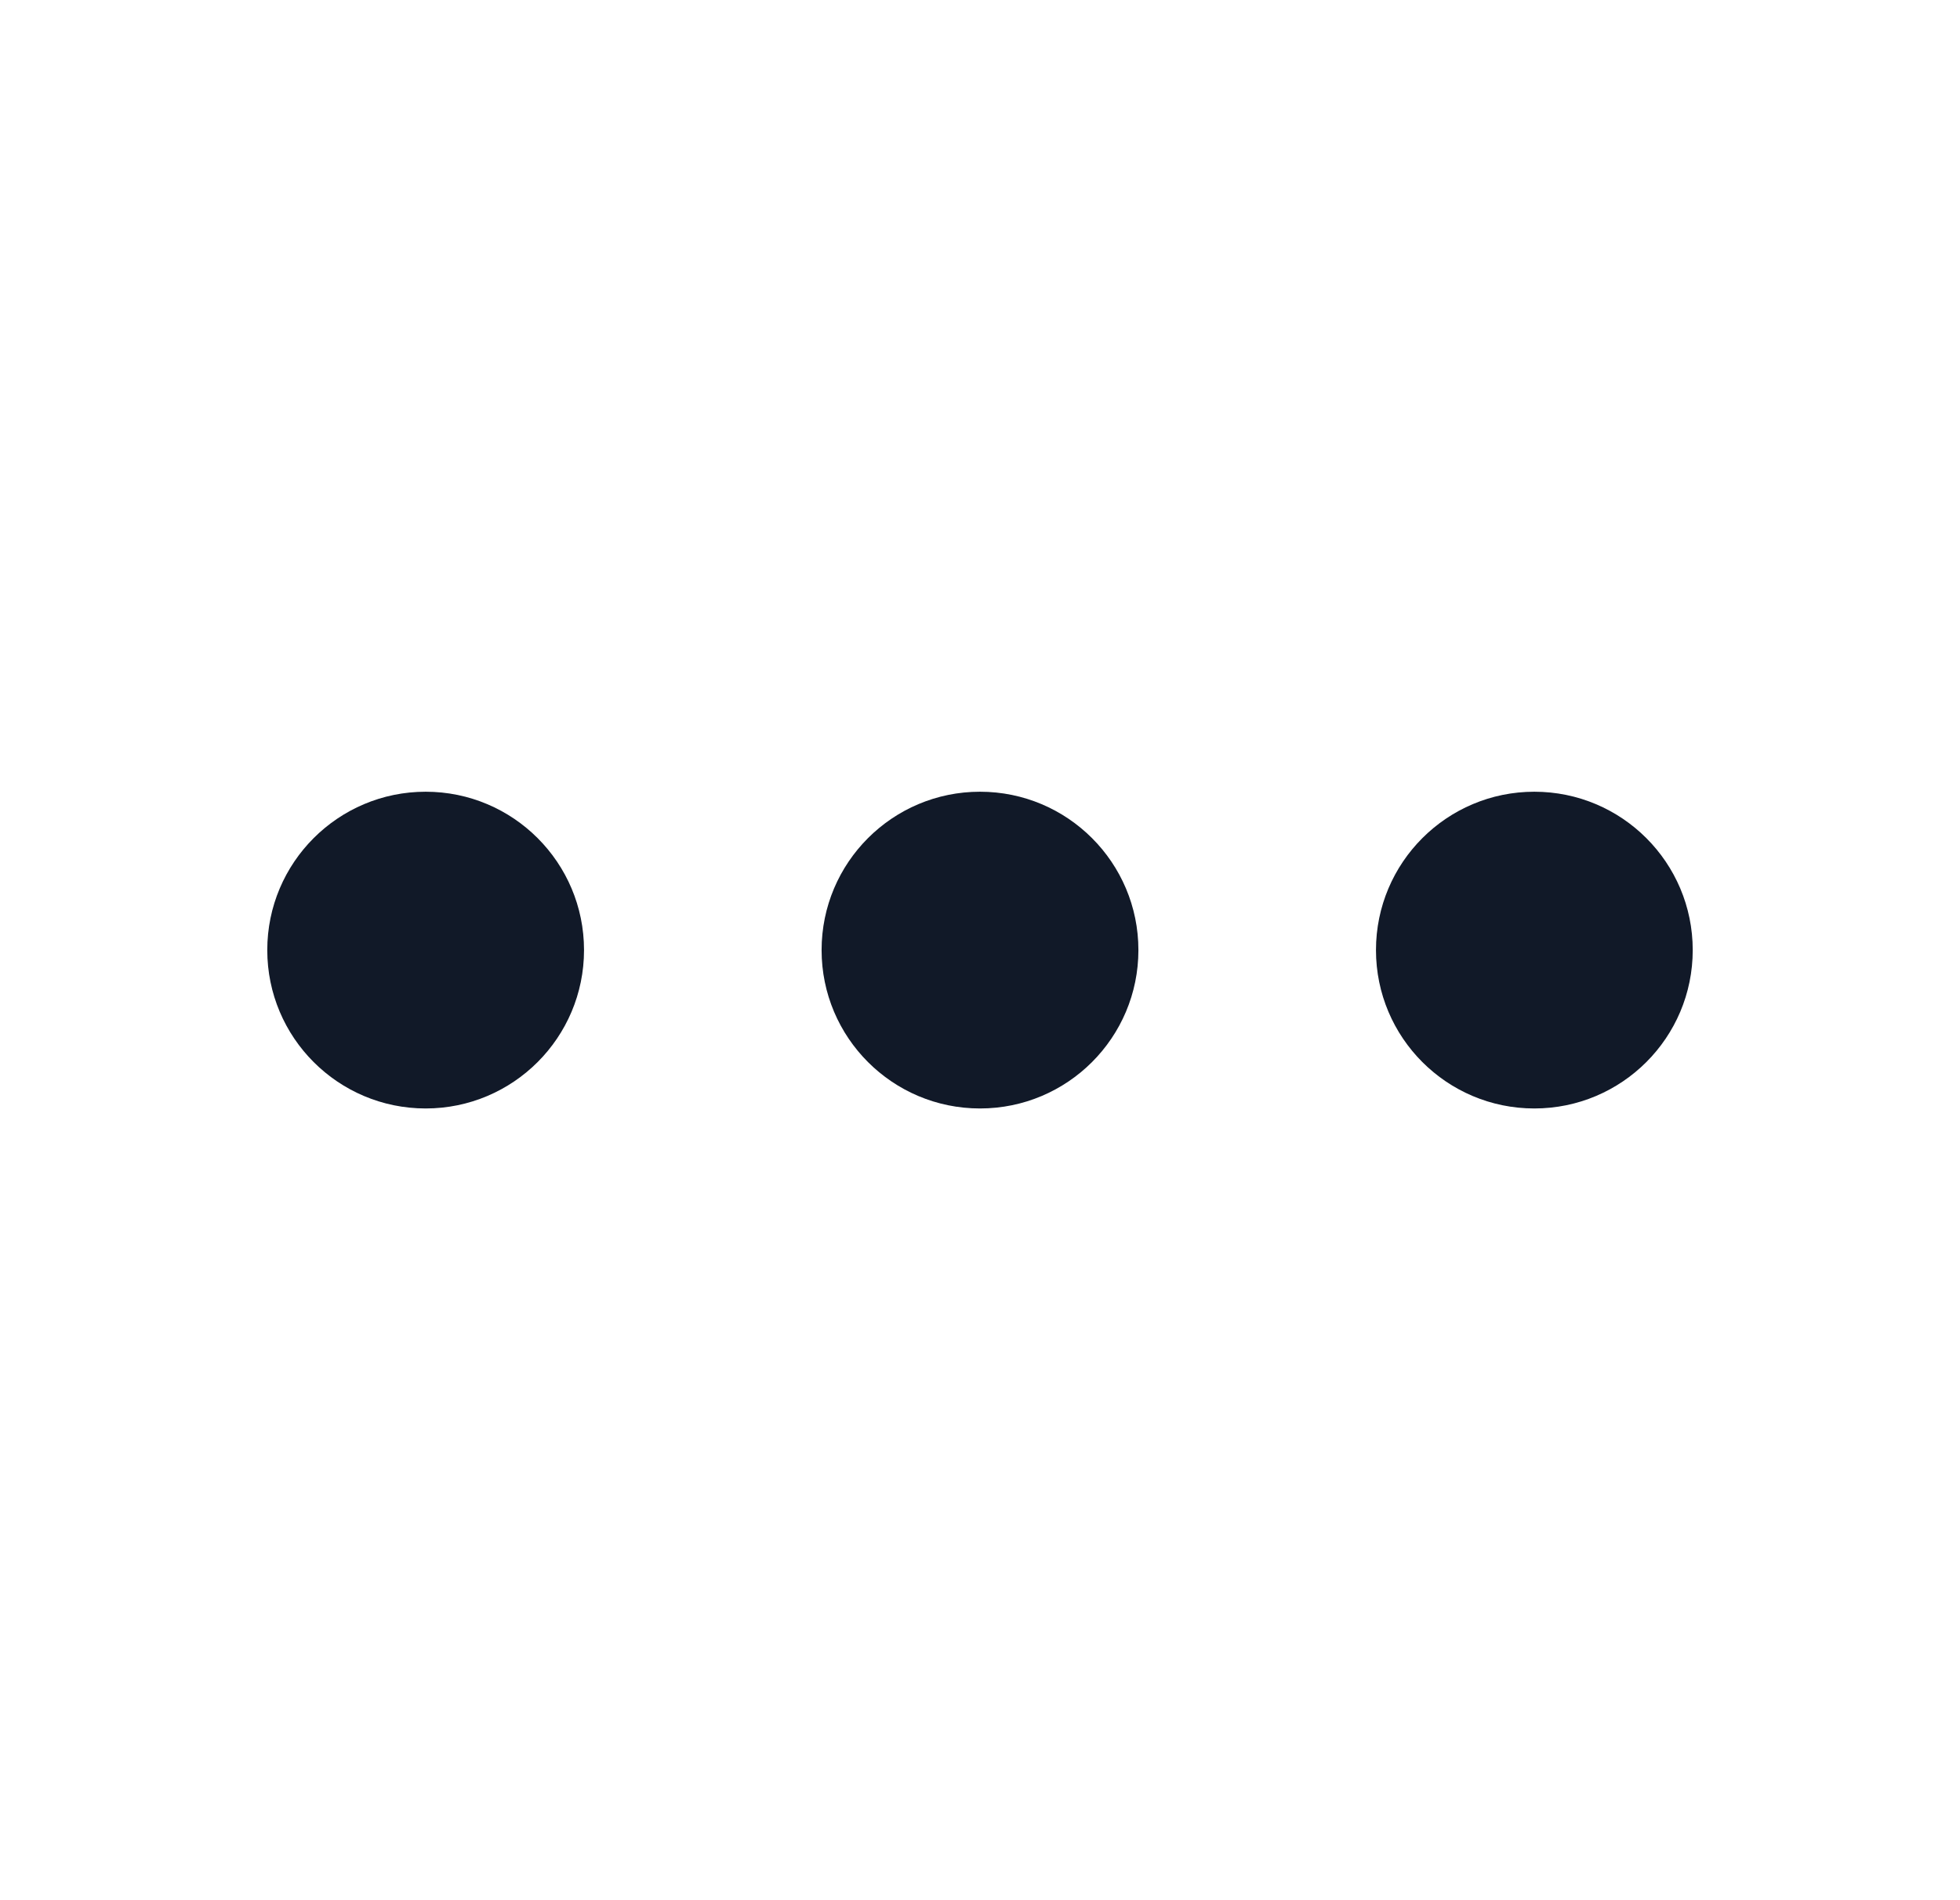 <svg width="33" height="32" viewBox="0 0 33 32" fill="none" xmlns="http://www.w3.org/2000/svg">
<mask id="mask0_470_5234" style="mask-type:alpha" maskUnits="userSpaceOnUse" x="0" y="0" width="33" height="32">
<rect x="0.5" width="32" height="32" fill="black"/>
</mask>
<g mask="url(#mask0_470_5234)">
<path fill-rule="evenodd" clip-rule="evenodd" d="M9.833 16C9.833 17.473 8.639 18.667 7.167 18.667C5.694 18.667 4.5 17.473 4.5 16C4.5 14.527 5.694 13.333 7.167 13.333C8.639 13.333 9.833 14.527 9.833 16ZM19.167 16C19.167 17.473 17.973 18.667 16.5 18.667C15.027 18.667 13.833 17.473 13.833 16C13.833 14.527 15.027 13.333 16.5 13.333C17.973 13.333 19.167 14.527 19.167 16ZM25.833 18.667C27.306 18.667 28.5 17.473 28.5 16C28.5 14.527 27.306 13.333 25.833 13.333C24.361 13.333 23.167 14.527 23.167 16C23.167 17.473 24.361 18.667 25.833 18.667Z" fill="#111928"/>
</g>
</svg>
